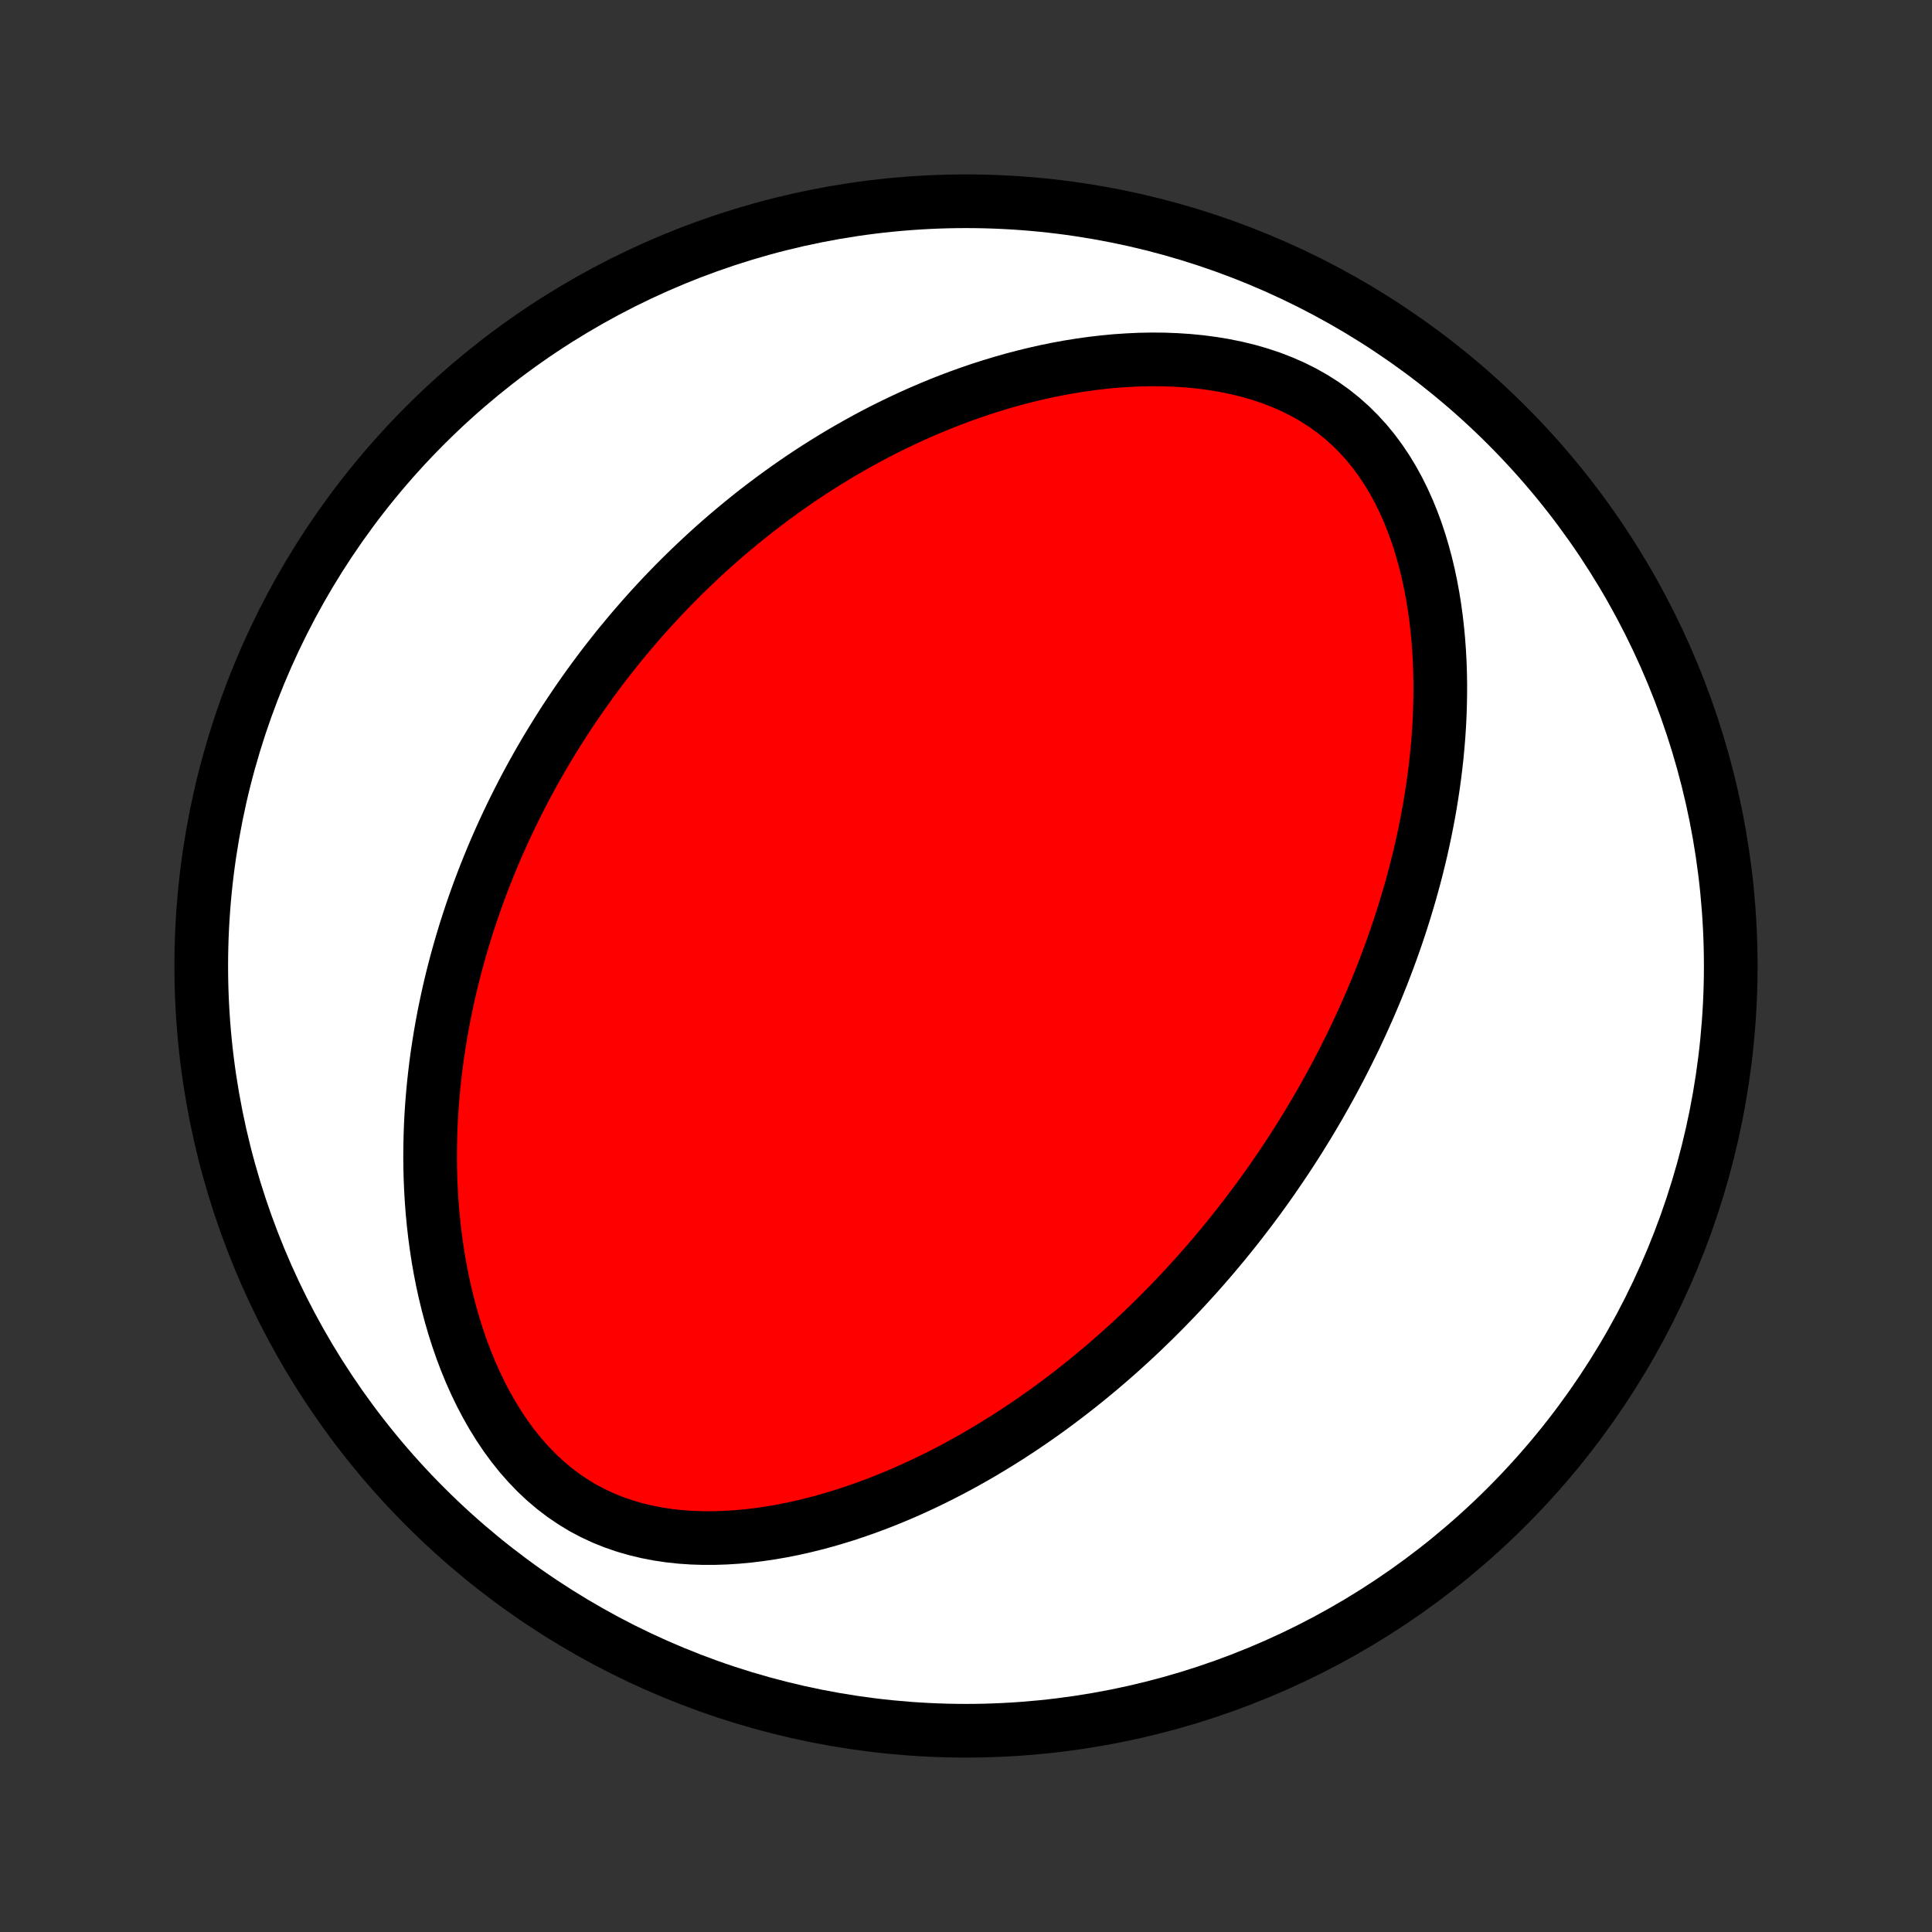 <?xml version="1.0" encoding="utf-8" standalone="no"?>
<!DOCTYPE svg PUBLIC "-//W3C//DTD SVG 1.1//EN"
  "http://www.w3.org/Graphics/SVG/1.1/DTD/svg11.dtd">
<!-- Created with matplotlib (http://matplotlib.org/) -->
<svg height="72pt" version="1.1" viewBox="0 0 72 72" width="72pt" xmlns="http://www.w3.org/2000/svg" xmlns:xlink="http://www.w3.org/1999/xlink">
 <rect x="0" y="0" width="72" height="72" fill="#333333" stroke="none"/>
 <defs>
  <style type="text/css">
*{stroke-linecap:butt;stroke-linejoin:round;}
  </style>
 </defs>
 <g id="figure_1">
  <g id="patch_1">
   <path d="
M0 72
L72 72
L72 0
L0 0
z
" style="fill:none;"/>
  </g>
  <g id="axes_1">
   <g id="PatchCollection_1">
    <defs>
     <path d="
M36 -7.5
C43.558 -7.5 50.808 -10.503 56.153 -15.848
C61.497 -21.192 64.5 -28.442 64.5 -36
C64.5 -43.558 61.497 -50.808 56.153 -56.153
C50.808 -61.497 43.558 -64.5 36 -64.5
C28.442 -64.5 21.192 -61.497 15.848 -56.153
C10.503 -50.808 7.5 -43.558 7.5 -36
C7.5 -28.442 10.503 -21.192 15.848 -15.848
C21.192 -10.503 28.442 -7.5 36 -7.5
z
" id="C0_0_a811fe30f3"/>
     <path d="
M47.421 -28.06
L47.266 -27.84
L47.11 -27.621
L46.952 -27.402
L46.792 -27.185
L46.63 -26.968
L46.467 -26.753
L46.302 -26.538
L46.136 -26.324
L45.967 -26.111
L45.796 -25.899
L45.624 -25.687
L45.449 -25.476
L45.273 -25.266
L45.094 -25.056
L44.913 -24.847
L44.73 -24.638
L44.544 -24.43
L44.356 -24.223
L44.166 -24.016
L43.973 -23.809
L43.778 -23.603
L43.58 -23.398
L43.38 -23.193
L43.176 -22.988
L42.971 -22.784
L42.761 -22.581
L42.55 -22.377
L42.335 -22.175
L42.117 -21.972
L41.895 -21.771
L41.671 -21.569
L41.443 -21.369
L41.212 -21.168
L40.977 -20.969
L40.738 -20.77
L40.496 -20.571
L40.25 -20.374
L40 -20.177
L39.746 -19.981
L39.489 -19.786
L39.227 -19.591
L38.961 -19.398
L38.69 -19.206
L38.415 -19.015
L38.136 -18.825
L37.852 -18.637
L37.564 -18.45
L37.27 -18.265
L36.972 -18.082
L36.669 -17.9
L36.362 -17.721
L36.049 -17.544
L35.731 -17.369
L35.408 -17.197
L35.08 -17.028
L34.747 -16.862
L34.408 -16.699
L34.064 -16.54
L33.715 -16.384
L33.361 -16.233
L33.002 -16.086
L32.637 -15.944
L32.267 -15.807
L31.892 -15.676
L31.513 -15.55
L31.128 -15.431
L30.738 -15.318
L30.344 -15.213
L29.946 -15.115
L29.543 -15.026
L29.136 -14.945
L28.726 -14.874
L28.312 -14.813
L27.895 -14.762
L27.476 -14.723
L27.055 -14.696
L26.632 -14.682
L26.208 -14.681
L25.784 -14.695
L25.36 -14.724
L24.937 -14.77
L24.517 -14.833
L24.099 -14.914
L23.686 -15.013
L23.277 -15.132
L22.875 -15.271
L22.479 -15.43
L22.092 -15.611
L21.713 -15.812
L21.346 -16.035
L20.988 -16.278
L20.643 -16.541
L20.311 -16.823
L19.991 -17.123
L19.685 -17.441
L19.392 -17.774
L19.113 -18.122
L18.848 -18.483
L18.597 -18.857
L18.36 -19.24
L18.136 -19.633
L17.925 -20.034
L17.728 -20.442
L17.543 -20.855
L17.371 -21.274
L17.211 -21.696
L17.063 -22.122
L16.927 -22.549
L16.802 -22.978
L16.687 -23.408
L16.583 -23.838
L16.489 -24.268
L16.405 -24.697
L16.33 -25.125
L16.265 -25.551
L16.208 -25.975
L16.16 -26.397
L16.119 -26.817
L16.087 -27.233
L16.062 -27.646
L16.044 -28.057
L16.033 -28.463
L16.029 -28.866
L16.032 -29.266
L16.04 -29.662
L16.054 -30.053
L16.074 -30.441
L16.099 -30.825
L16.13 -31.204
L16.165 -31.58
L16.206 -31.951
L16.25 -32.318
L16.299 -32.681
L16.353 -33.04
L16.41 -33.395
L16.471 -33.746
L16.536 -34.093
L16.605 -34.435
L16.677 -34.774
L16.752 -35.109
L16.83 -35.44
L16.912 -35.767
L16.996 -36.09
L17.084 -36.41
L17.174 -36.726
L17.266 -37.038
L17.361 -37.347
L17.459 -37.653
L17.559 -37.955
L17.661 -38.253
L17.766 -38.549
L17.873 -38.842
L17.982 -39.131
L18.093 -39.417
L18.206 -39.701
L18.321 -39.981
L18.438 -40.259
L18.557 -40.534
L18.678 -40.806
L18.801 -41.076
L18.926 -41.343
L19.052 -41.608
L19.181 -41.87
L19.311 -42.13
L19.443 -42.388
L19.576 -42.644
L19.712 -42.898
L19.849 -43.149
L19.988 -43.398
L20.129 -43.646
L20.272 -43.892
L20.416 -44.135
L20.563 -44.377
L20.711 -44.617
L20.861 -44.856
L21.012 -45.093
L21.166 -45.328
L21.322 -45.562
L21.479 -45.795
L21.639 -46.026
L21.8 -46.255
L21.963 -46.484
L22.129 -46.711
L22.296 -46.936
L22.466 -47.161
L22.638 -47.384
L22.812 -47.606
L22.988 -47.828
L23.167 -48.047
L23.348 -48.266
L23.531 -48.484
L23.717 -48.701
L23.905 -48.917
L24.096 -49.132
L24.289 -49.346
L24.485 -49.559
L24.684 -49.772
L24.886 -49.983
L25.09 -50.193
L25.298 -50.403
L25.509 -50.612
L25.722 -50.819
L25.939 -51.026
L26.159 -51.233
L26.382 -51.438
L26.608 -51.642
L26.839 -51.846
L27.072 -52.048
L27.31 -52.25
L27.551 -52.45
L27.796 -52.65
L28.044 -52.849
L28.297 -53.046
L28.554 -53.242
L28.815 -53.437
L29.08 -53.631
L29.35 -53.824
L29.624 -54.015
L29.902 -54.205
L30.186 -54.393
L30.474 -54.58
L30.766 -54.764
L31.064 -54.947
L31.367 -55.129
L31.675 -55.307
L31.988 -55.484
L32.306 -55.659
L32.629 -55.831
L32.958 -56
L33.293 -56.166
L33.633 -56.329
L33.978 -56.489
L34.33 -56.646
L34.687 -56.799
L35.049 -56.948
L35.417 -57.093
L35.791 -57.233
L36.171 -57.369
L36.556 -57.5
L36.947 -57.625
L37.344 -57.745
L37.746 -57.859
L38.153 -57.966
L38.566 -58.067
L38.984 -58.161
L39.406 -58.247
L39.834 -58.325
L40.265 -58.394
L40.701 -58.455
L41.141 -58.506
L41.584 -58.548
L42.03 -58.578
L42.479 -58.599
L42.929 -58.607
L43.381 -58.603
L43.833 -58.586
L44.285 -58.556
L44.736 -58.512
L45.186 -58.453
L45.632 -58.379
L46.074 -58.289
L46.511 -58.183
L46.942 -58.059
L47.366 -57.918
L47.78 -57.758
L48.184 -57.581
L48.577 -57.385
L48.957 -57.17
L49.324 -56.937
L49.676 -56.686
L50.012 -56.418
L50.332 -56.133
L50.636 -55.831
L50.923 -55.516
L51.193 -55.186
L51.446 -54.843
L51.683 -54.49
L51.903 -54.126
L52.108 -53.753
L52.297 -53.372
L52.472 -52.984
L52.632 -52.591
L52.779 -52.193
L52.912 -51.792
L53.032 -51.387
L53.141 -50.98
L53.238 -50.571
L53.324 -50.162
L53.399 -49.752
L53.464 -49.343
L53.52 -48.934
L53.566 -48.526
L53.604 -48.12
L53.633 -47.715
L53.655 -47.313
L53.668 -46.913
L53.675 -46.516
L53.674 -46.122
L53.667 -45.73
L53.654 -45.342
L53.635 -44.958
L53.61 -44.577
L53.579 -44.199
L53.544 -43.825
L53.503 -43.455
L53.458 -43.089
L53.408 -42.726
L53.354 -42.367
L53.297 -42.013
L53.235 -41.662
L53.169 -41.315
L53.1 -40.972
L53.028 -40.633
L52.953 -40.297
L52.874 -39.966
L52.793 -39.638
L52.709 -39.314
L52.622 -38.994
L52.533 -38.678
L52.441 -38.365
L52.347 -38.055
L52.251 -37.749
L52.153 -37.447
L52.053 -37.148
L51.95 -36.852
L51.846 -36.559
L51.74 -36.27
L51.632 -35.984
L51.523 -35.7
L51.411 -35.42
L51.299 -35.143
L51.184 -34.868
L51.069 -34.596
L50.951 -34.327
L50.832 -34.061
L50.712 -33.797
L50.59 -33.535
L50.468 -33.276
L50.343 -33.02
L50.217 -32.765
L50.09 -32.513
L49.962 -32.263
L49.832 -32.015
L49.701 -31.769
L49.569 -31.525
L49.435 -31.283
L49.3 -31.043
L49.164 -30.804
L49.026 -30.567
L48.887 -30.332
L48.747 -30.099
L48.605 -29.867
L48.462 -29.636
L48.318 -29.407
L48.172 -29.18
L48.025 -28.953
L47.876 -28.728
L47.726 -28.505
z
" id="C0_1_24cb931968"/>
    </defs>
    <g clip-path="url(#p1bffca34e9)">
     <use style="fill:#ffffff;stroke:#000000;stroke-width:2.0;" x="0.0" xlink:href="#C0_0_a811fe30f3" y="72.0"/>
    </g>
    <g clip-path="url(#p1bffca34e9)">
     <use style="fill:#ff0000;stroke:#000000;stroke-width:2.0;" x="0.0" xlink:href="#C0_1_24cb931968" y="72.0"/>
    </g>
   </g>
  </g>
 </g>
 <defs>
  <clipPath id="p1bffca34e9">
   <rect height="72.0" width="72.0" x="0.0" y="0.0"/>
  </clipPath>
 </defs>
</svg>
